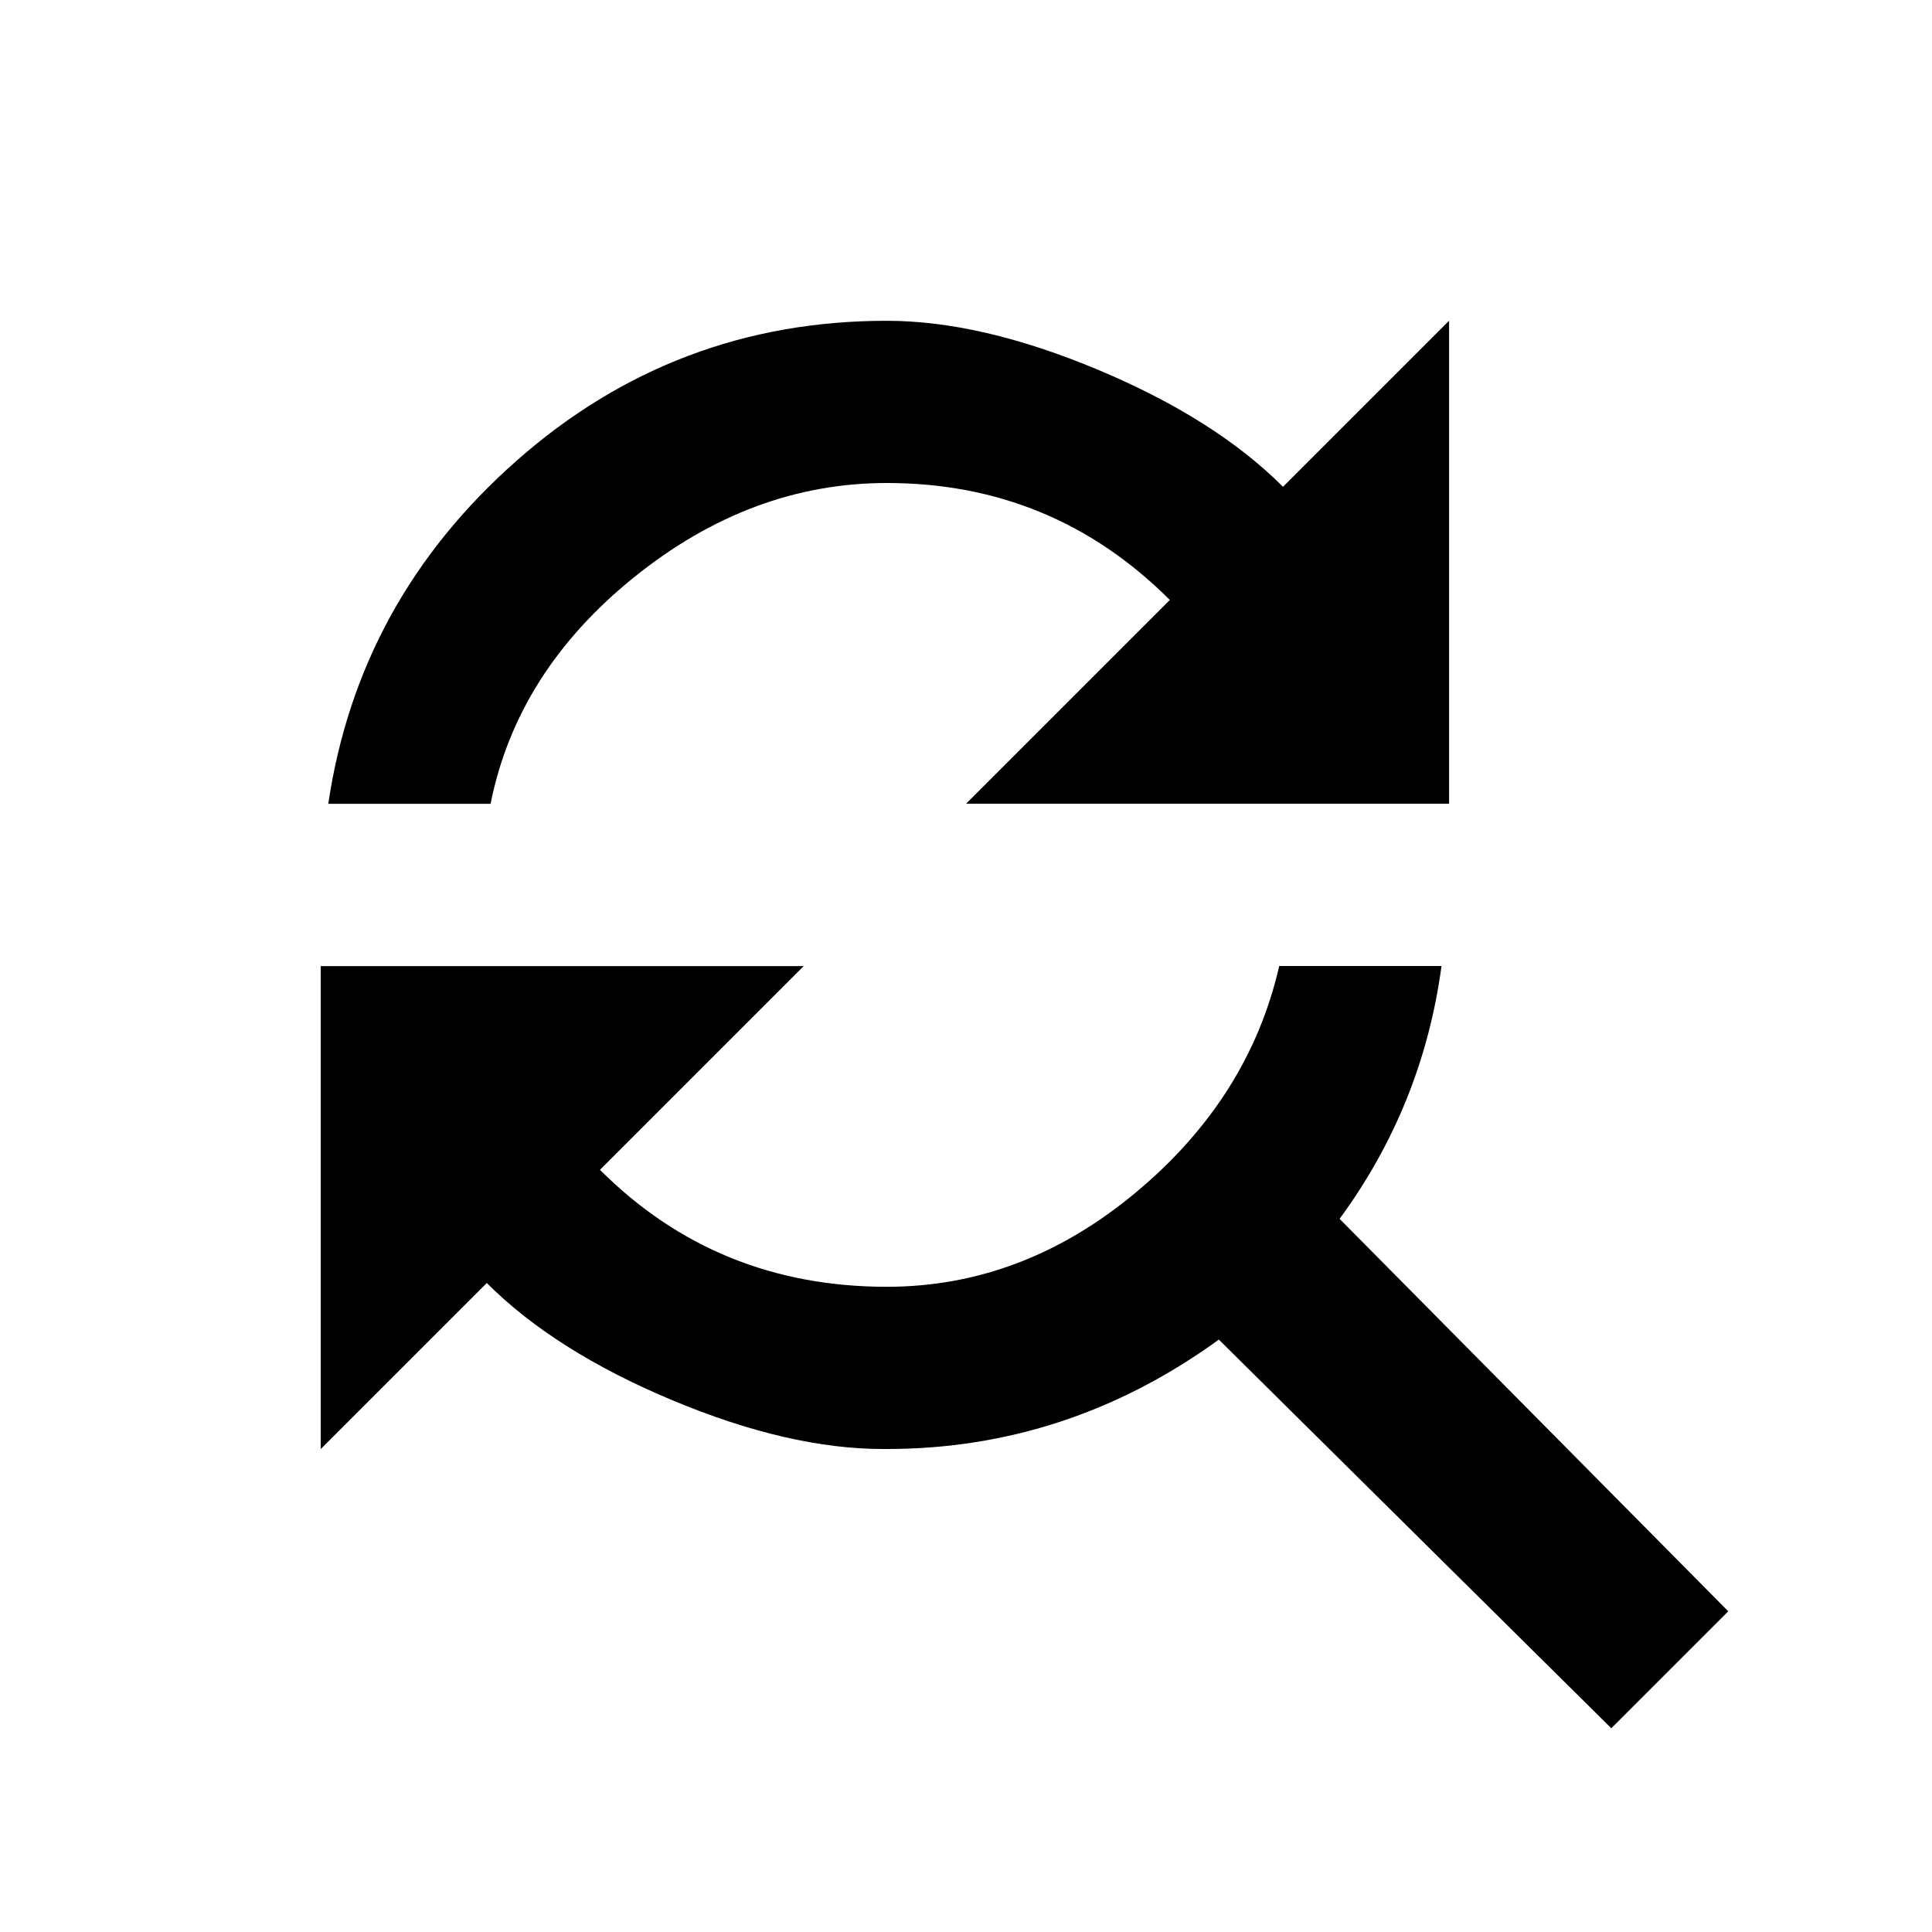 <svg xmlns="http://www.w3.org/2000/svg" width="24" height="24"><path d="M16.641 15.141l4.828 4.875-1.453 1.453-4.875-4.828Q13.266 18 11.016 18h-.047q-1.172 0-2.625-.609t-2.297-1.453l-2.063 2.063v-6h6l-2.531 2.531q1.453 1.453 3.563 1.453 1.688 0 3.094-1.172T15.891 12h2.016q-.234 1.734-1.266 3.141zM11.016 6Q9.328 6 7.875 7.172T6.094 9.985H4.078q.375-2.531 2.344-4.266t4.594-1.734q1.172 0 2.625.609t2.297 1.453l2.063-2.063v6h-6l2.531-2.531Q13.079 6 11.016 6z"/></svg>